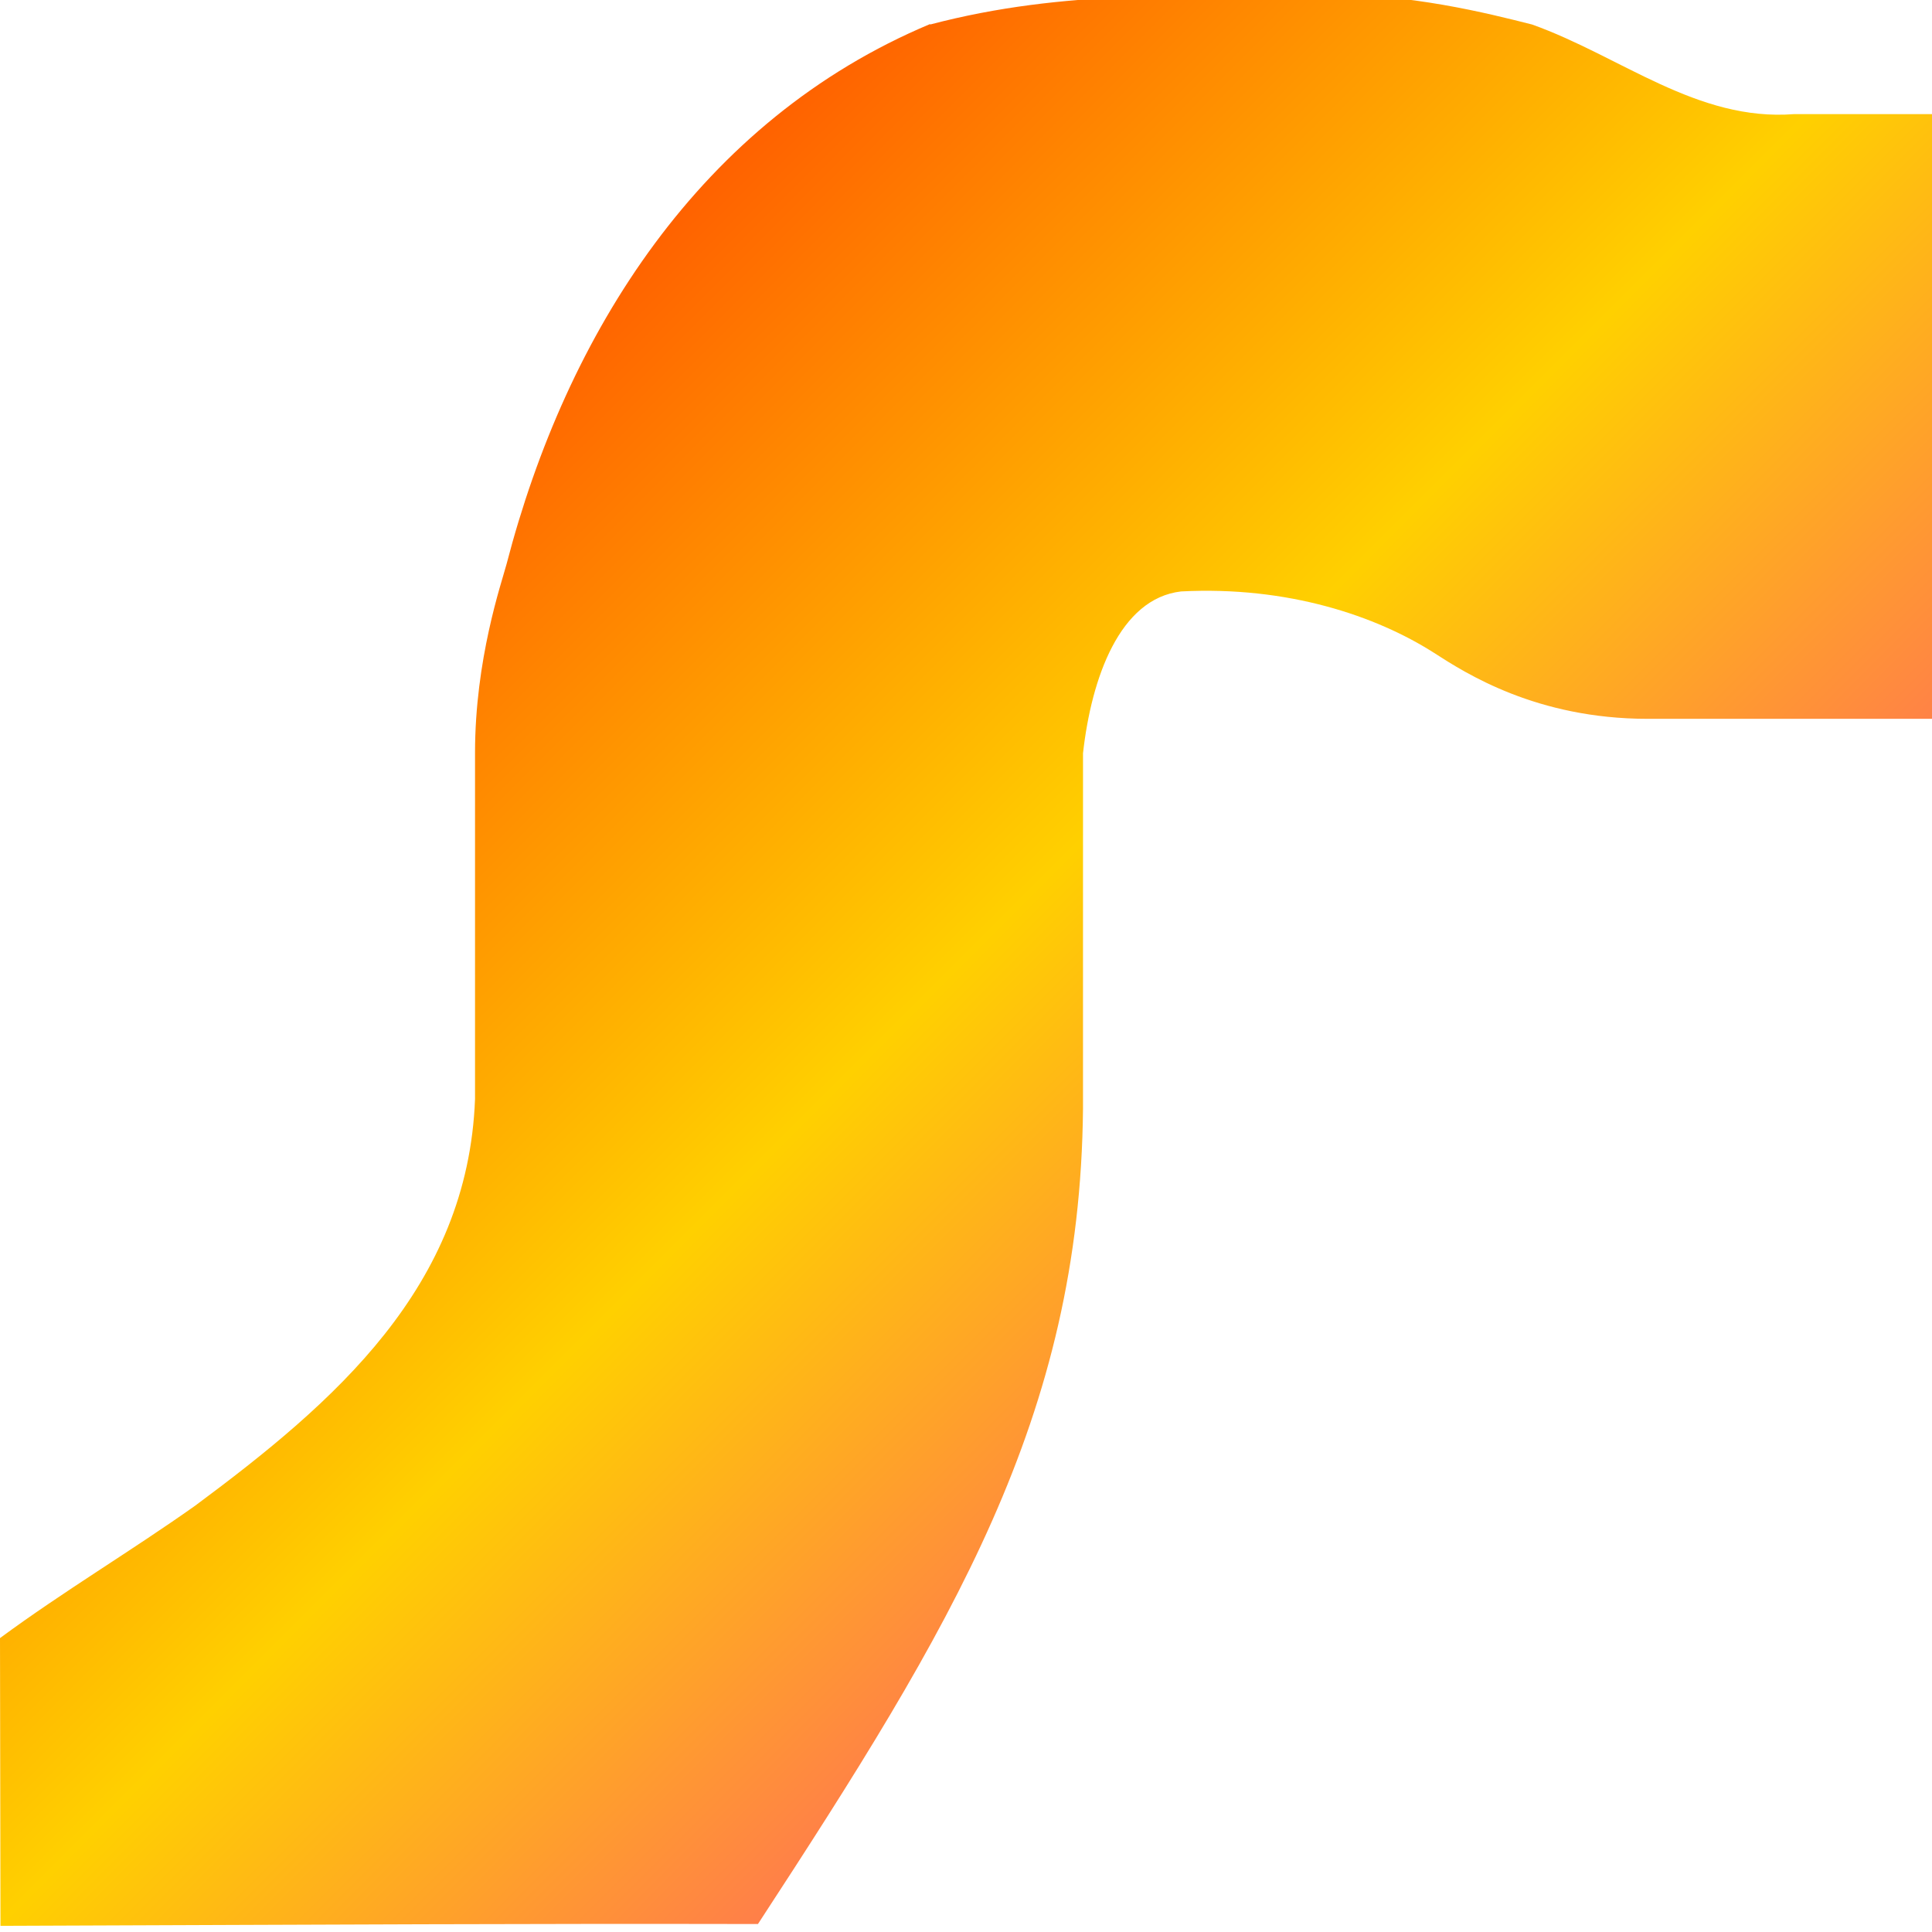 <svg xmlns="http://www.w3.org/2000/svg" xmlns:xlink="http://www.w3.org/1999/xlink" width="16" height="16" viewBox="0 0 16 16" version="1.1"><defs><linearGradient id="linear0" x1="0%" x2="100%" y1="0%" y2="100%"><stop offset="0%" style="stop-color:#ff0000; stop-opacity:1"/><stop offset="50%" style="stop-color:#ffd000; stop-opacity:1"/><stop offset="100%" style="stop-color:#ff00bb; stop-opacity:1"/></linearGradient></defs><g id="surface1"><path style=" stroke:none;fill-rule:nonzero;fill:url(#linear0);fill-opacity:1;" d="M 10.934 -0.051 C 9.836 -0.023 8.832 -0.094 7.703 0.203 L 7.703 0.199 C 5.801 0.996 4.691 2.762 4.195 4.672 C 4.152 4.832 3.934 5.461 3.934 6.234 L 3.934 9.102 C 3.875 10.66 2.77 11.613 1.617 12.469 C 1.082 12.848 0.523 13.18 0 13.566 L 0.004 15.949 C 2.973 15.938 4.285 15.93 6.277 15.934 C 7.883 13.473 8.945 11.742 8.969 9.18 L 8.969 6.238 C 9.039 5.613 9.273 4.957 9.781 4.898 C 10.668 4.852 11.398 5.102 11.875 5.406 C 12.141 5.578 12.727 5.953 13.645 5.953 L 16 5.953 L 16 0.945 L 14.859 0.945 C 14.055 1.008 13.422 0.465 12.688 0.203 C 12.316 0.109 11.688 -0.051 10.934 -0.051 Z M 10.934 -0.051 "/></g></svg>
